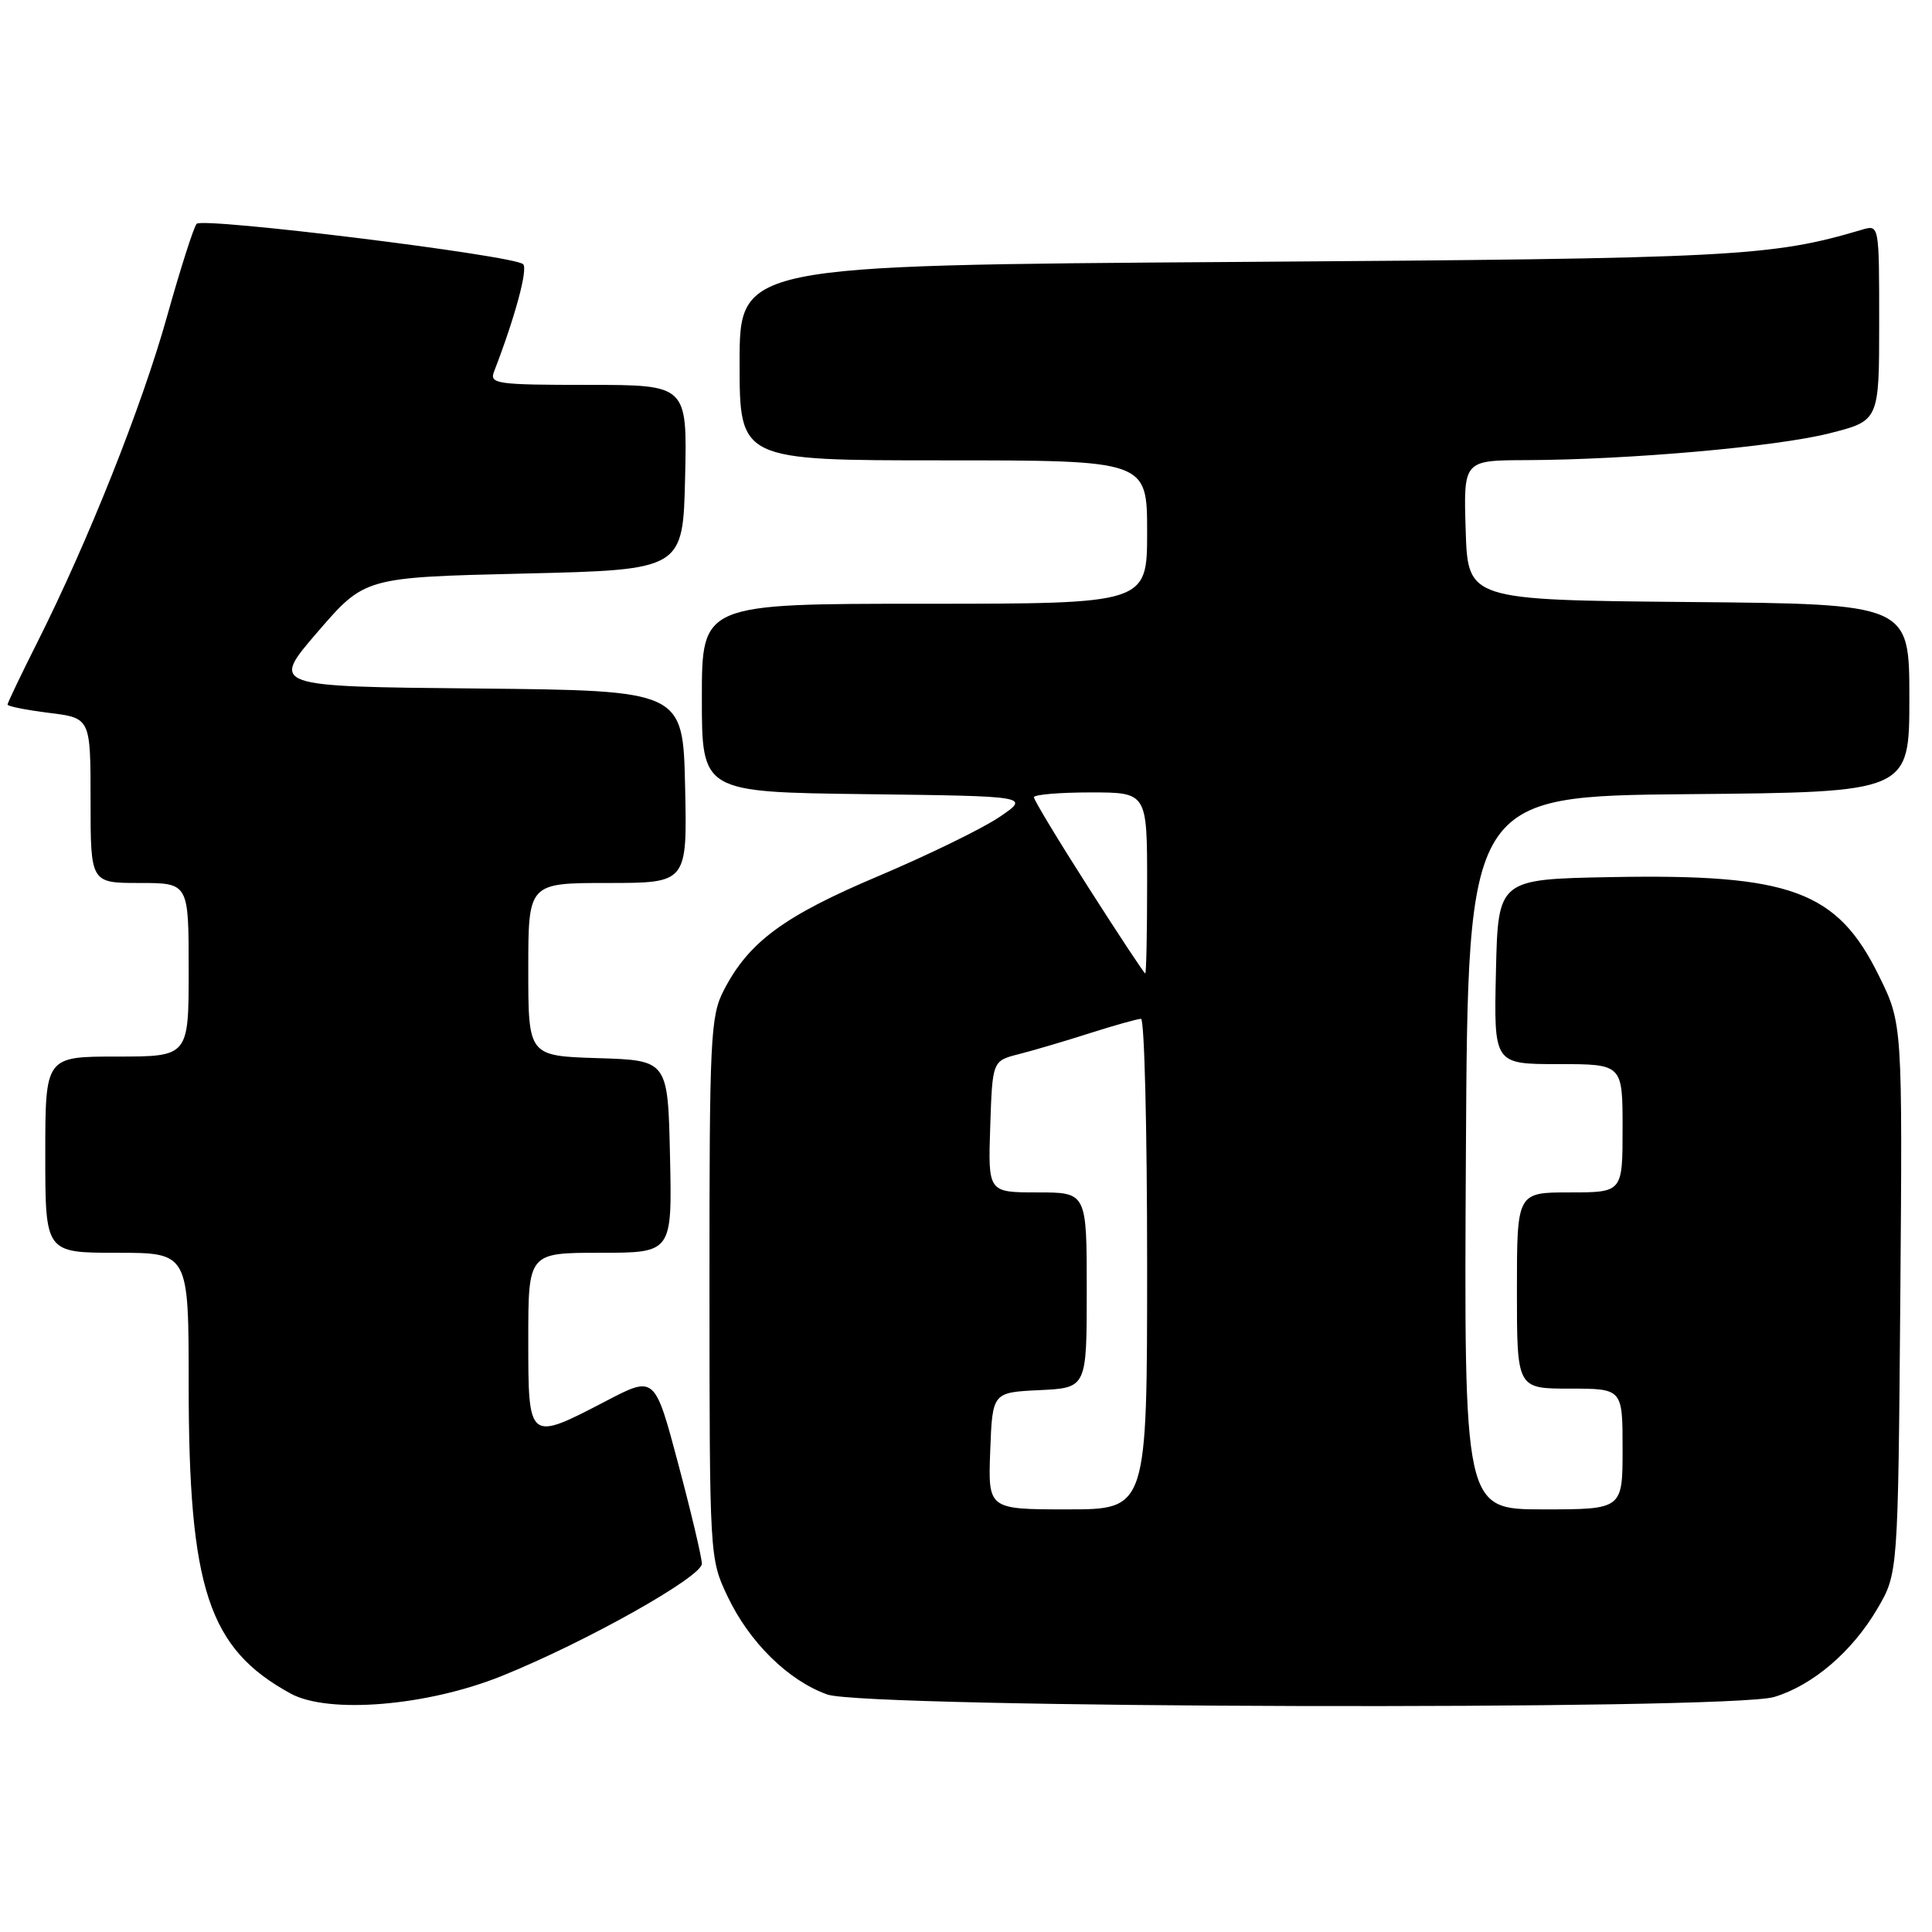 <?xml version="1.0" encoding="UTF-8" standalone="no"?>
<!DOCTYPE svg PUBLIC "-//W3C//DTD SVG 1.1//EN" "http://www.w3.org/Graphics/SVG/1.1/DTD/svg11.dtd" >
<svg xmlns="http://www.w3.org/2000/svg" xmlns:xlink="http://www.w3.org/1999/xlink" version="1.1" viewBox="0 0 256 256">
 <g >
 <path fill="currentColor"
d=" M 66.50 222.07 C 77.59 217.60 93.00 208.95 93.00 207.20 C 93.00 206.40 91.60 200.46 89.88 194.01 C 86.76 182.27 86.76 182.27 80.31 185.64 C 69.98 191.02 70.00 191.04 70.00 177.50 C 70.00 166.00 70.00 166.00 79.53 166.00 C 89.06 166.00 89.06 166.00 88.78 153.25 C 88.50 140.50 88.50 140.50 79.25 140.21 C 70.00 139.92 70.00 139.92 70.00 128.46 C 70.00 117.00 70.00 117.00 80.53 117.00 C 91.06 117.00 91.06 117.00 90.78 104.25 C 90.50 91.50 90.50 91.50 63.18 91.23 C 35.85 90.97 35.85 90.97 42.09 83.73 C 48.33 76.50 48.33 76.50 69.41 76.00 C 90.50 75.50 90.50 75.50 90.78 63.25 C 91.06 51.00 91.06 51.00 77.92 51.00 C 65.82 51.00 64.84 50.86 65.46 49.25 C 68.25 42.03 69.99 35.60 69.31 35.00 C 67.99 33.83 26.84 28.75 26.05 29.66 C 25.66 30.12 23.89 35.65 22.13 41.94 C 18.80 53.84 11.68 71.72 4.92 85.16 C 2.76 89.45 1.00 93.14 1.00 93.36 C 1.00 93.59 3.47 94.08 6.50 94.46 C 12.00 95.14 12.00 95.14 12.00 106.07 C 12.00 117.00 12.00 117.00 18.50 117.00 C 25.00 117.00 25.00 117.00 25.00 128.50 C 25.00 140.00 25.00 140.00 15.50 140.00 C 6.00 140.00 6.00 140.00 6.00 153.00 C 6.00 166.00 6.00 166.00 15.50 166.00 C 25.00 166.00 25.00 166.00 25.00 183.45 C 25.00 210.51 27.61 218.44 38.50 224.40 C 43.51 227.15 56.63 226.06 66.50 222.07 Z  M 235.08 224.86 C 240.18 223.33 245.41 218.87 248.75 213.18 C 251.50 208.50 251.50 208.50 251.80 172.07 C 252.09 135.63 252.09 135.63 248.96 129.28 C 243.43 118.04 237.30 115.78 213.50 116.22 C 198.50 116.50 198.50 116.50 198.22 128.75 C 197.94 141.00 197.94 141.00 206.47 141.00 C 215.00 141.00 215.00 141.00 215.00 149.50 C 215.00 158.00 215.00 158.00 208.00 158.00 C 201.00 158.00 201.00 158.00 201.00 171.00 C 201.00 184.00 201.00 184.00 208.00 184.00 C 215.00 184.00 215.00 184.00 215.00 192.00 C 215.00 200.00 215.00 200.00 204.49 200.00 C 193.98 200.00 193.98 200.00 194.24 152.75 C 194.50 105.50 194.50 105.50 223.75 105.23 C 253.00 104.97 253.00 104.97 253.00 92.50 C 253.00 80.03 253.00 80.03 223.75 79.77 C 194.50 79.50 194.50 79.50 194.21 70.25 C 193.92 61.00 193.92 61.00 202.21 60.97 C 215.84 60.92 235.26 59.21 242.35 57.43 C 249.00 55.76 249.00 55.76 249.00 42.76 C 249.00 29.77 249.00 29.77 246.75 30.43 C 234.68 34.01 229.97 34.26 163.75 34.71 C 98.00 35.16 98.00 35.16 98.00 48.08 C 98.00 61.00 98.00 61.00 125.00 61.00 C 152.00 61.00 152.00 61.00 152.00 70.50 C 152.00 80.00 152.00 80.00 122.50 80.00 C 93.00 80.00 93.00 80.00 93.00 92.48 C 93.00 104.96 93.00 104.96 114.75 105.23 C 136.50 105.50 136.50 105.50 132.43 108.26 C 130.19 109.78 122.99 113.29 116.43 116.07 C 103.86 121.38 99.21 124.81 95.91 131.21 C 94.13 134.66 94.00 137.42 94.01 170.71 C 94.02 206.27 94.03 206.53 96.39 211.50 C 99.28 217.60 104.44 222.68 109.62 224.53 C 114.77 226.36 229.06 226.66 235.08 224.86 Z  M 131.21 192.25 C 131.50 184.50 131.50 184.50 137.75 184.20 C 144.00 183.90 144.00 183.90 144.00 170.95 C 144.00 158.00 144.00 158.00 137.46 158.00 C 130.92 158.00 130.92 158.00 131.21 149.28 C 131.50 140.57 131.50 140.57 135.00 139.68 C 136.93 139.19 141.17 137.94 144.44 136.89 C 147.71 135.85 150.75 135.00 151.19 135.00 C 151.64 135.00 152.00 149.62 152.00 167.50 C 152.00 200.00 152.00 200.00 141.46 200.00 C 130.92 200.00 130.92 200.00 131.21 192.25 Z  M 144.25 117.64 C 140.26 111.40 137.00 106.00 137.00 105.64 C 137.00 105.29 140.38 105.00 144.50 105.00 C 152.00 105.00 152.00 105.00 152.00 117.00 C 152.00 123.60 151.89 129.00 151.75 128.99 C 151.61 128.99 148.24 123.88 144.25 117.64 Z "/>
</g>
</svg>